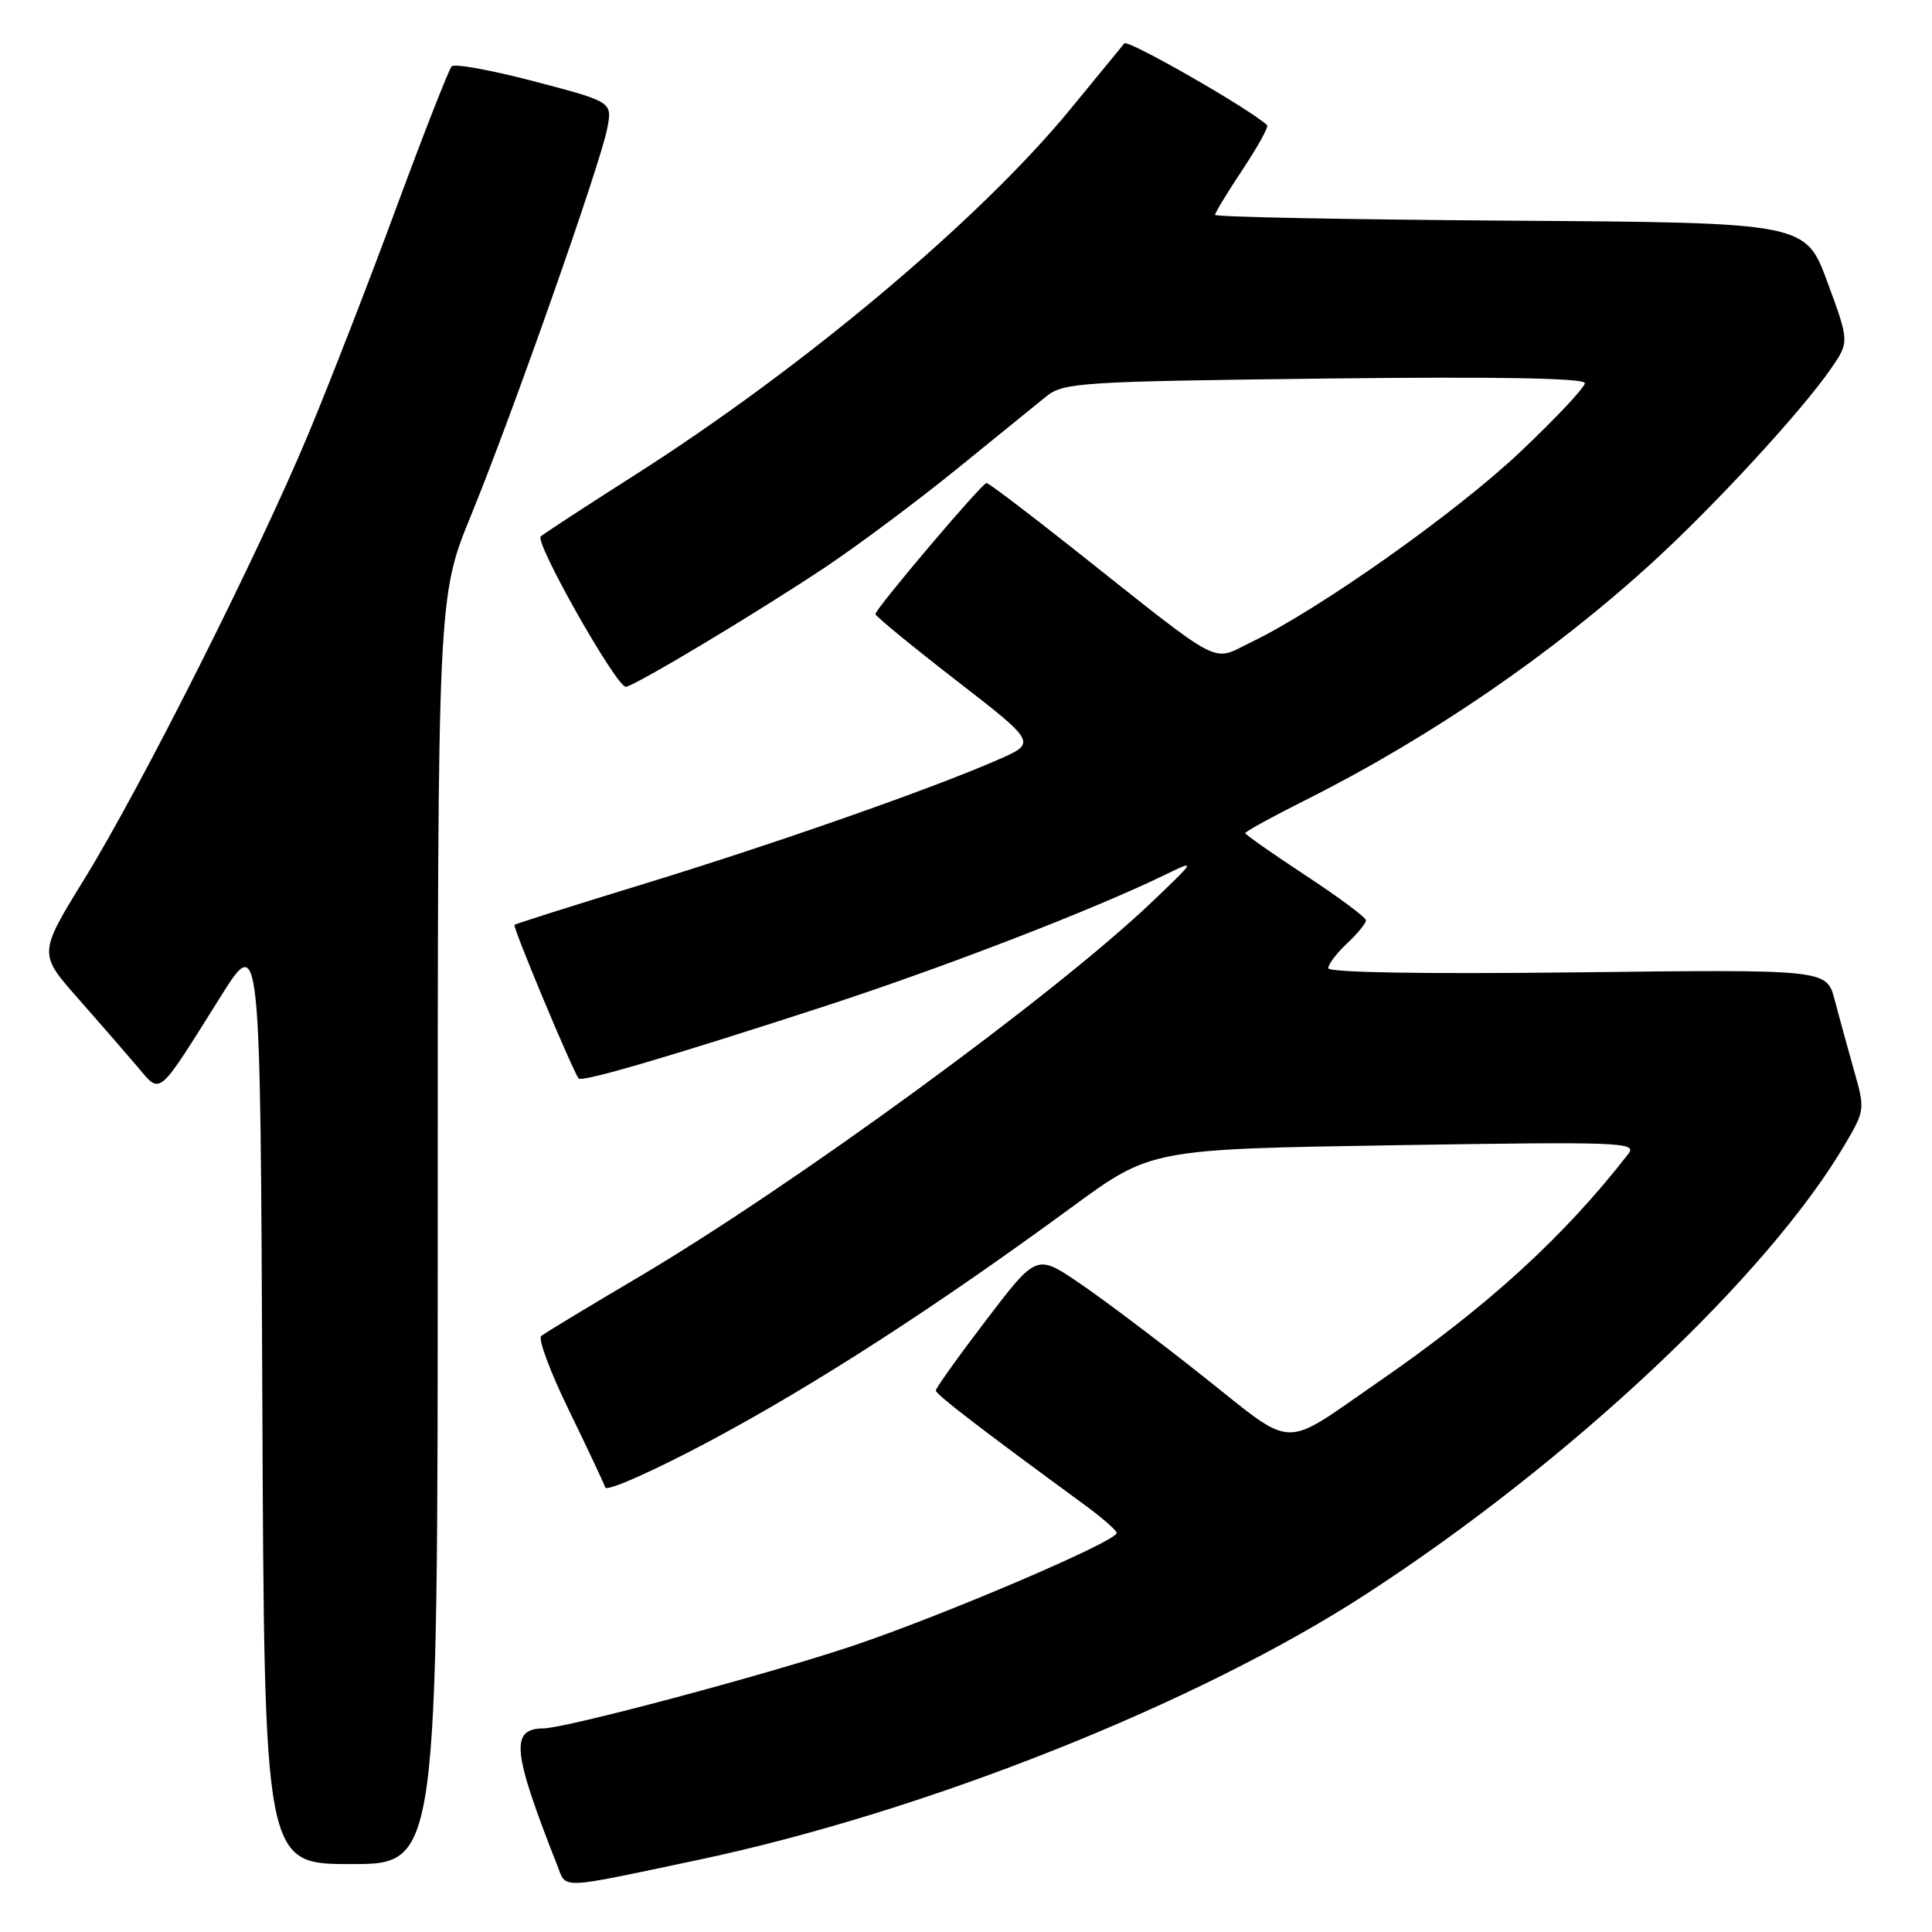 <?xml version="1.0" encoding="UTF-8" standalone="no"?>
<!DOCTYPE svg PUBLIC "-//W3C//DTD SVG 1.1//EN" "http://www.w3.org/Graphics/SVG/1.1/DTD/svg11.dtd" >
<svg xmlns="http://www.w3.org/2000/svg" xmlns:xlink="http://www.w3.org/1999/xlink" version="1.1" viewBox="0 0 256 256">
 <g >
 <path fill="currentColor"
d=" M 92.50 246.45 C 122.57 240.10 158.68 225.74 181.00 211.24 C 208.07 193.67 234.29 169.02 244.55 151.50 C 247.11 147.14 247.13 146.95 245.65 141.78 C 244.83 138.87 243.68 134.69 243.10 132.47 C 242.04 128.45 242.04 128.45 209.02 128.84 C 188.72 129.08 176.00 128.87 176.00 128.29 C 176.00 127.77 177.12 126.29 178.50 125.00 C 179.88 123.71 181.00 122.34 181.00 121.95 C 181.00 121.57 177.40 118.89 173.00 116.00 C 168.60 113.11 165.00 110.58 165.00 110.39 C 165.00 110.19 168.68 108.17 173.19 105.91 C 189.66 97.63 205.79 86.56 219.00 74.48 C 227.23 66.96 238.63 54.58 242.56 48.92 C 245.06 45.31 245.06 45.31 242.15 37.40 C 239.24 29.50 239.24 29.50 200.12 29.24 C 178.61 29.09 161.00 28.75 161.00 28.47 C 161.00 28.20 162.64 25.49 164.65 22.47 C 166.66 19.44 168.12 16.80 167.90 16.59 C 165.68 14.48 149.45 5.18 148.98 5.75 C 148.64 6.16 145.41 10.10 141.80 14.50 C 129.79 29.12 106.39 48.77 84.00 63.02 C 77.67 67.05 72.12 70.67 71.65 71.08 C 70.79 71.81 81.65 91.00 82.92 91.00 C 83.96 91.00 100.53 81.06 109.50 75.06 C 113.90 72.11 121.70 66.28 126.84 62.10 C 131.98 57.92 137.28 53.62 138.62 52.54 C 140.91 50.69 143.09 50.55 175.53 50.16 C 198.39 49.89 210.00 50.10 210.00 50.77 C 210.00 51.33 206.15 55.43 201.44 59.88 C 192.94 67.93 174.78 80.77 165.81 85.08 C 160.40 87.68 162.51 88.79 142.36 72.82 C 136.24 67.97 131.00 64.00 130.72 64.00 C 130.12 64.00 116.00 80.66 116.00 81.37 C 116.00 81.65 120.81 85.59 126.68 90.14 C 137.37 98.42 137.37 98.42 132.26 100.66 C 123.45 104.52 102.80 111.76 85.32 117.12 C 76.07 119.95 68.35 122.40 68.17 122.55 C 67.89 122.78 75.80 141.72 76.67 142.90 C 77.07 143.44 88.93 139.96 109.31 133.32 C 125.07 128.18 144.77 120.58 154.32 115.94 C 158.50 113.91 158.50 113.91 152.76 119.40 C 139.89 131.72 105.25 157.03 84.50 169.29 C 77.90 173.18 72.14 176.67 71.71 177.03 C 71.27 177.39 72.92 181.82 75.38 186.86 C 77.84 191.91 80.00 196.51 80.20 197.09 C 80.39 197.68 86.61 194.91 94.03 190.96 C 108.04 183.48 124.04 173.14 142.00 159.97 C 152.50 152.27 152.50 152.27 184.78 151.75 C 214.57 151.27 216.96 151.35 215.79 152.86 C 207.21 163.91 197.10 173.14 182.50 183.21 C 169.65 192.08 171.77 192.16 159.47 182.41 C 153.55 177.71 146.15 172.14 143.03 170.02 C 137.35 166.16 137.35 166.16 130.67 174.92 C 127.00 179.73 124.00 183.93 124.00 184.25 C 124.00 184.76 129.83 189.24 143.72 199.41 C 146.04 201.11 147.95 202.78 147.97 203.12 C 148.02 204.22 124.92 214.09 112.82 218.14 C 101.42 221.95 75.04 228.98 72.02 229.02 C 67.57 229.06 67.87 232.02 73.86 247.23 C 75.08 250.34 73.86 250.39 92.50 246.45 Z  M 58.00 163.05 C 58.00 79.09 58.00 79.09 62.41 68.30 C 67.93 54.80 79.60 21.64 80.47 16.98 C 81.13 13.50 81.13 13.50 70.82 10.79 C 65.16 9.30 60.22 8.40 59.85 8.79 C 59.48 9.18 56.18 17.60 52.52 27.50 C 48.87 37.40 43.62 50.90 40.86 57.50 C 34.14 73.59 18.75 104.18 11.21 116.42 C 5.10 126.35 5.10 126.35 10.30 132.25 C 13.16 135.49 16.71 139.58 18.19 141.32 C 21.37 145.07 20.74 145.59 29.22 132.08 C 34.50 123.66 34.50 123.66 34.76 185.33 C 35.02 247.00 35.02 247.00 46.51 247.00 C 58.00 247.00 58.00 247.00 58.00 163.05 Z "/>
</g>
</svg>